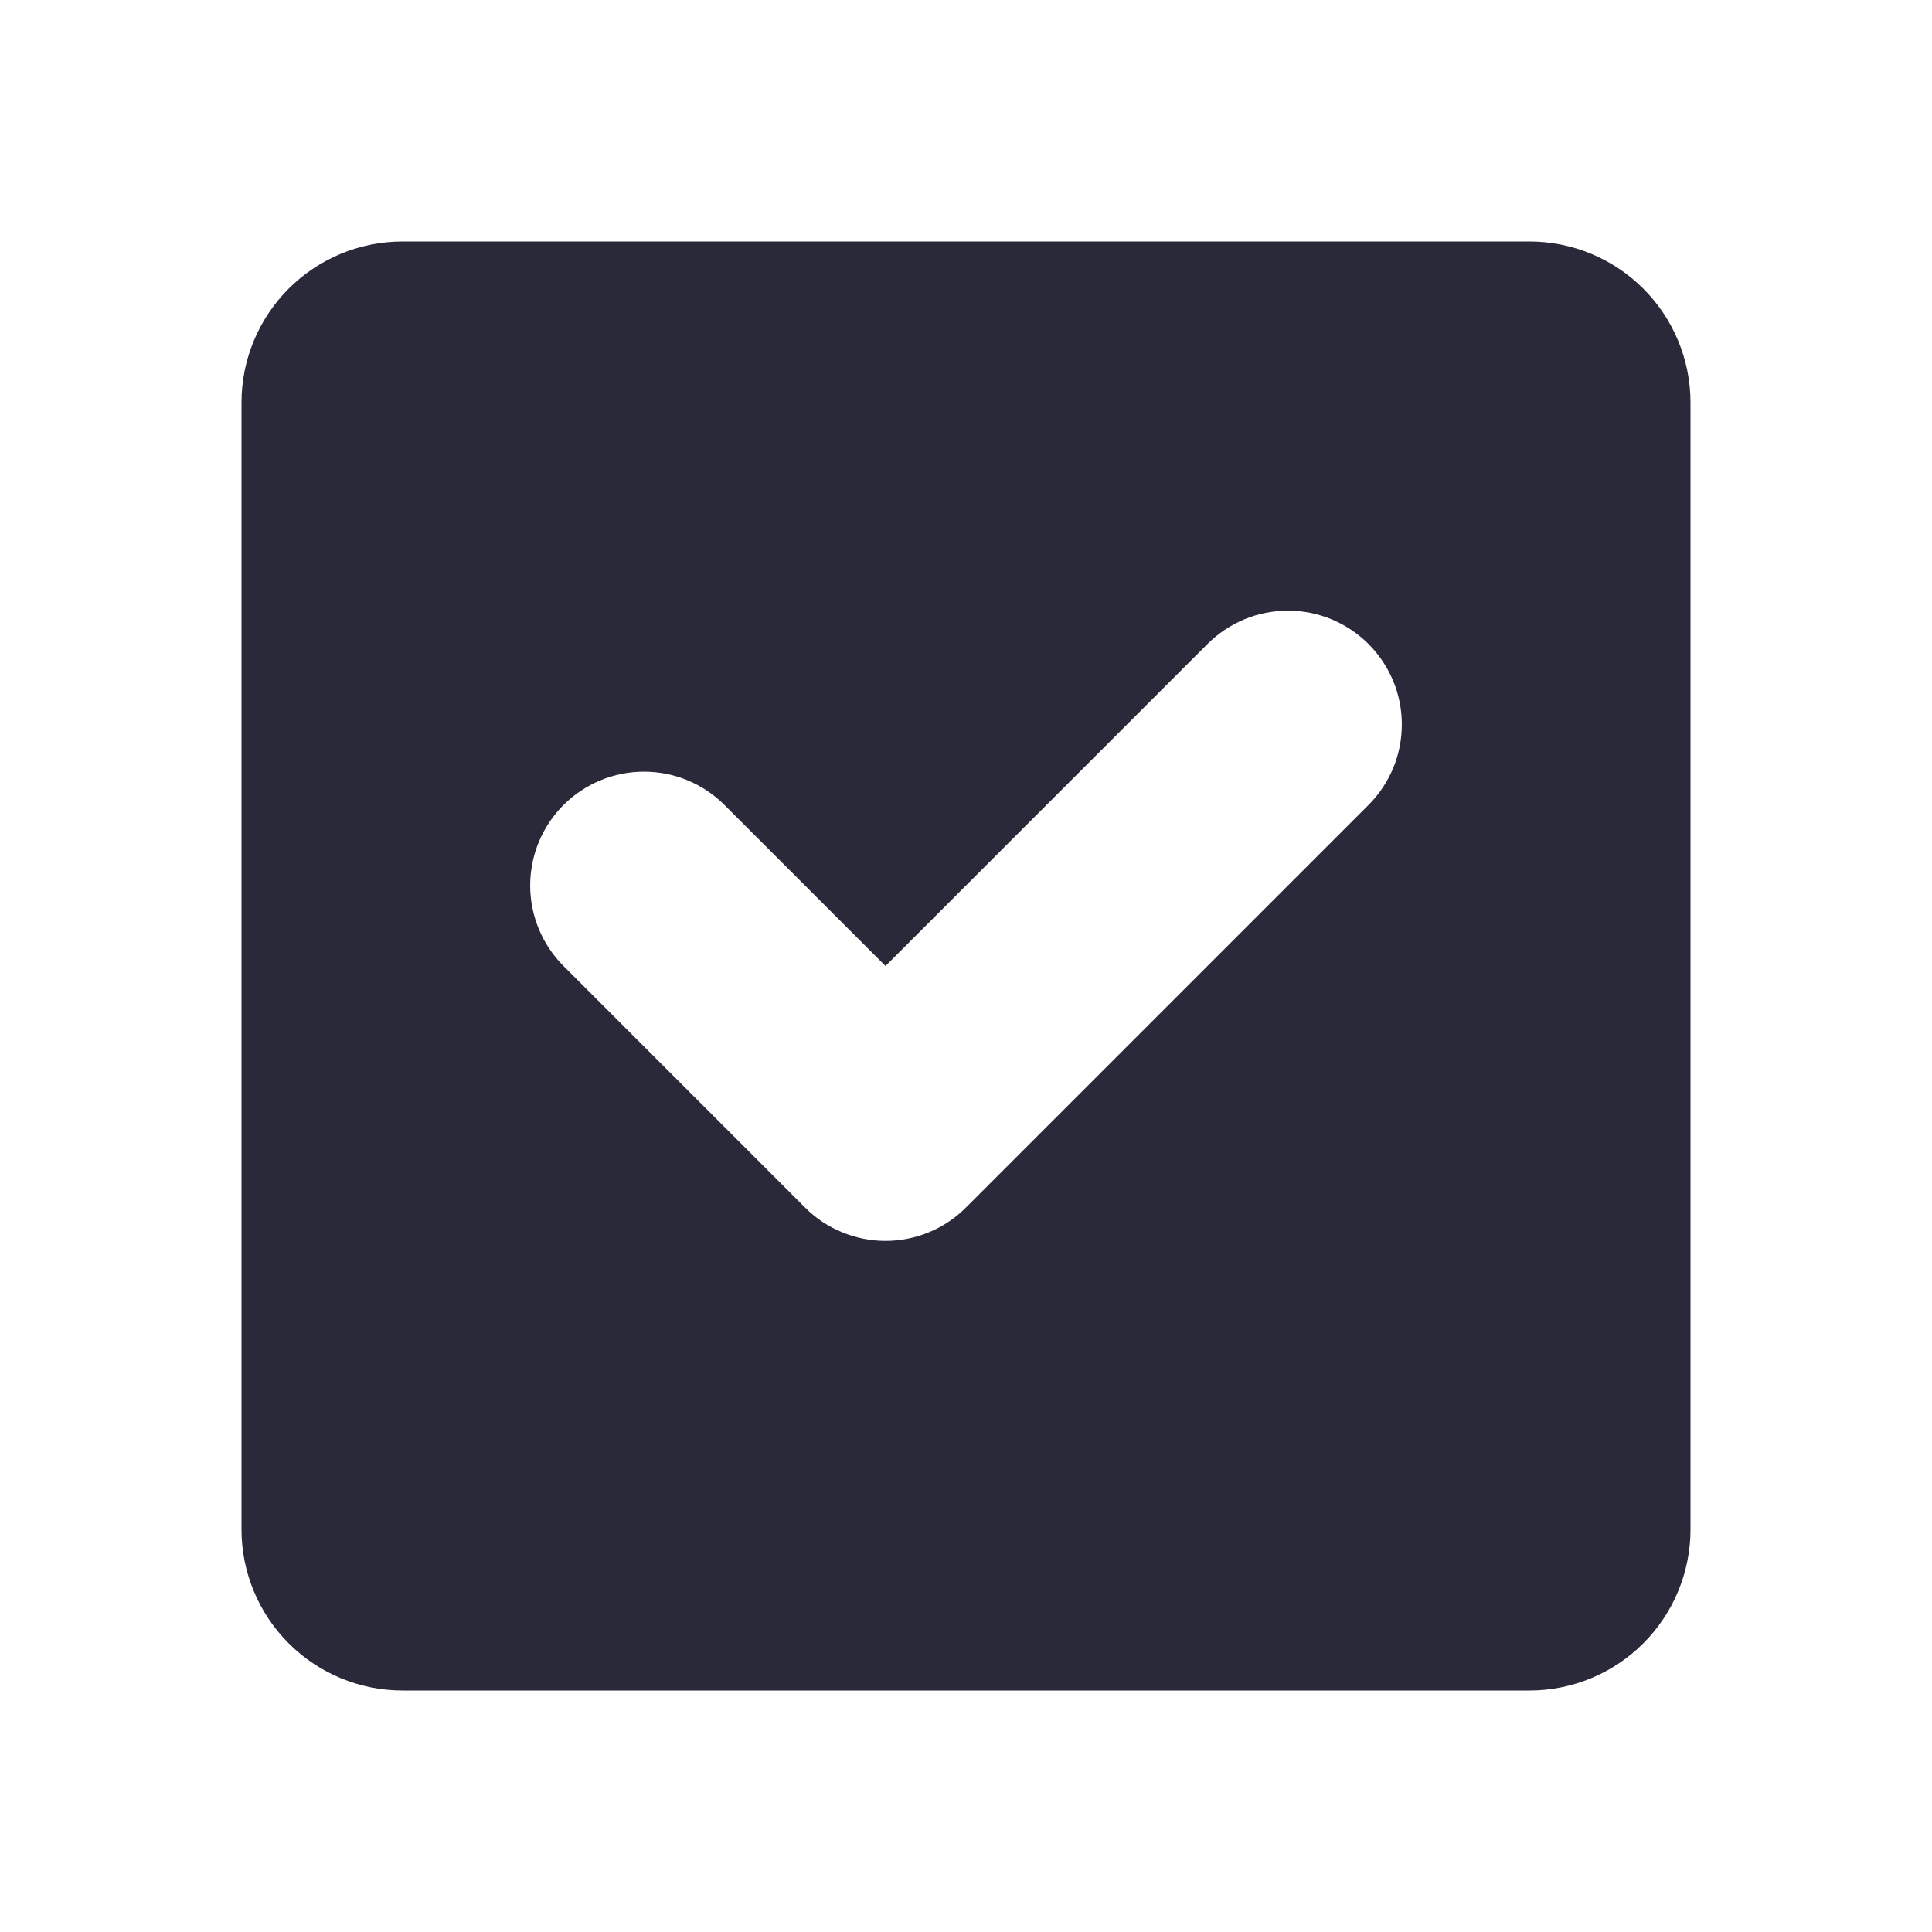 <svg width="24" height="24" viewBox="0 0 24 24" fill="none" xmlns="http://www.w3.org/2000/svg">
<g id="checkbox-selected">
<path id="main" fill-rule="evenodd" clip-rule="evenodd" d="M19 3H5C4.47 3 3.961 3.211 3.586 3.586C3.211 3.961 3 4.47 3 5V19C3 19.53 3.211 20.039 3.586 20.414C3.961 20.789 4.47 21 5 21H19C19.53 21 20.039 20.789 20.414 20.414C20.789 20.039 21 19.53 21 19V5C21 4.47 20.789 3.961 20.414 3.586C20.039 3.211 19.53 3 19 3ZM17 10L12 15C11.869 15.132 11.713 15.236 11.541 15.307C11.37 15.378 11.186 15.415 11 15.415C10.814 15.415 10.63 15.378 10.459 15.307C10.287 15.236 10.131 15.132 10 15L9 14L7 12C6.735 11.735 6.586 11.375 6.586 11C6.586 10.625 6.735 10.265 7 10C7.265 9.735 7.625 9.586 8 9.586C8.375 9.586 8.735 9.735 9 10L11 12L15 8C15.131 7.869 15.287 7.765 15.459 7.693C15.63 7.622 15.814 7.586 16 7.586C16.186 7.586 16.37 7.622 16.541 7.693C16.713 7.765 16.869 7.869 17 8C17.131 8.131 17.235 8.287 17.307 8.459C17.378 8.63 17.414 8.814 17.414 9C17.414 9.186 17.378 9.37 17.307 9.541C17.235 9.713 17.131 9.869 17 10Z" fill="#2A293A"/>
</g>
</svg>
